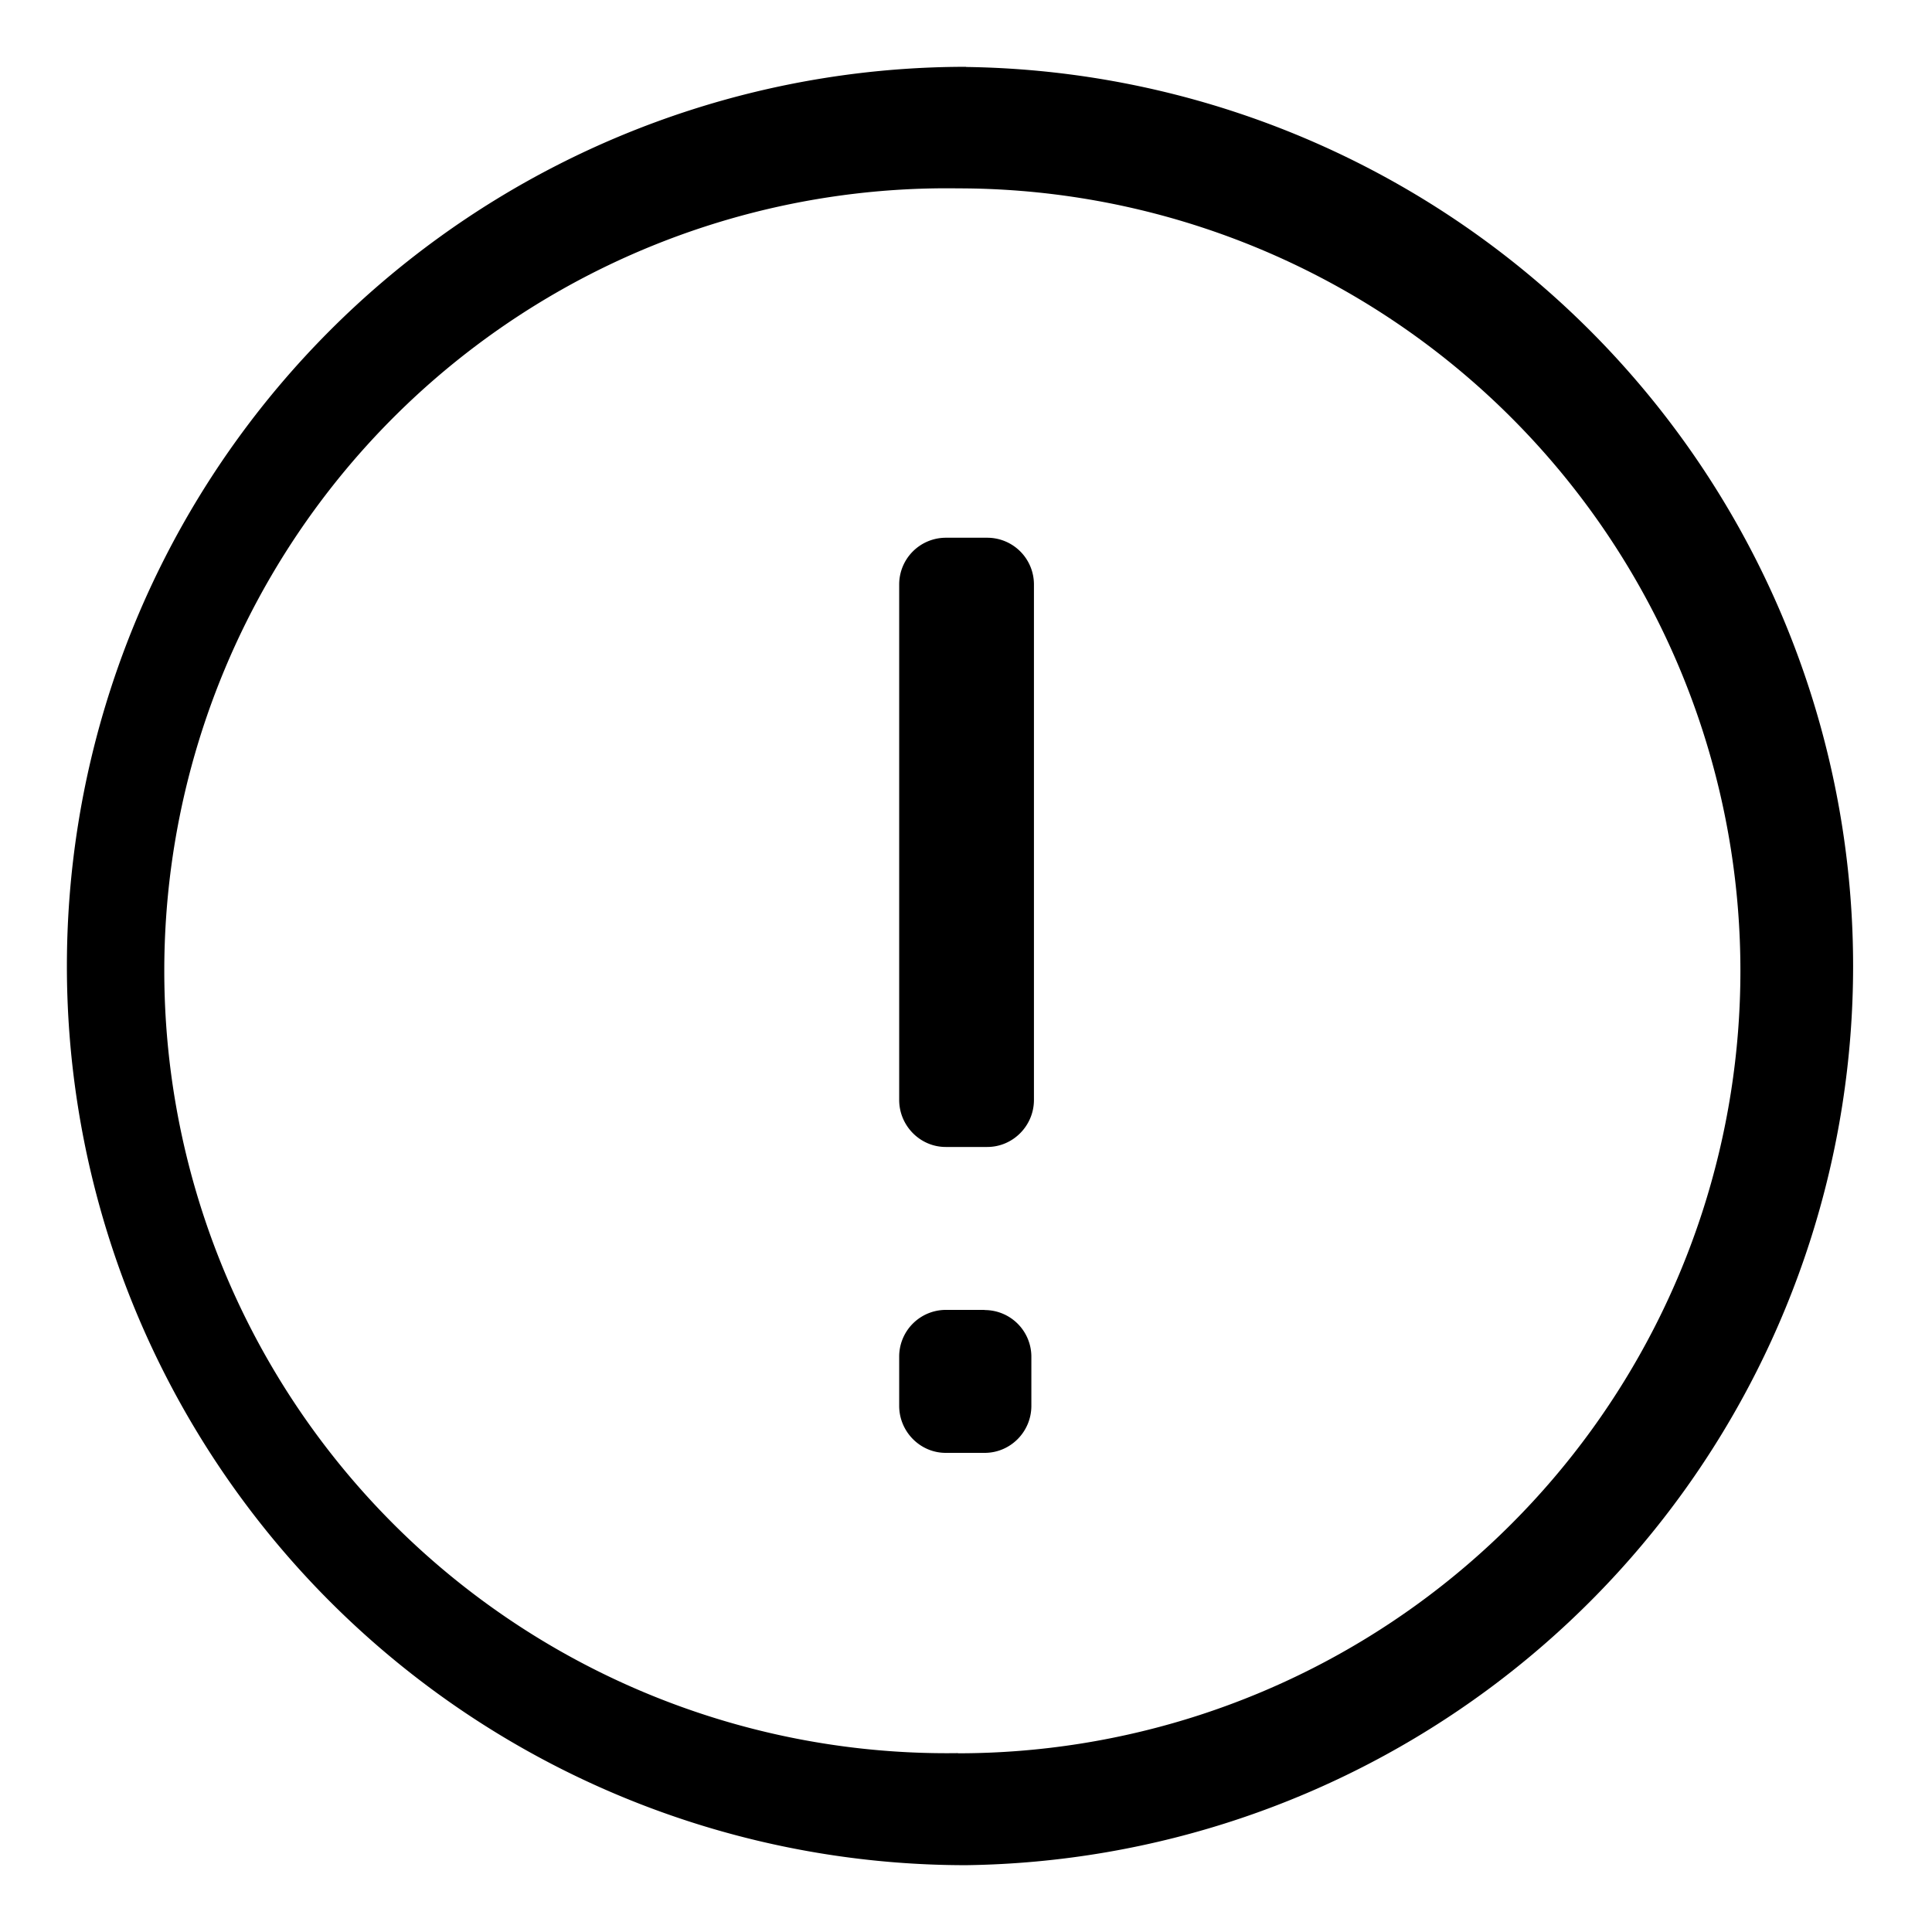 <?xml version="1.0" standalone="no"?><!DOCTYPE svg PUBLIC "-//W3C//DTD SVG 1.1//EN" "http://www.w3.org/Graphics/SVG/1.1/DTD/svg11.dtd"><svg t="1631933776555" class="icon" viewBox="0 0 1024 1024" version="1.1" xmlns="http://www.w3.org/2000/svg" p-id="2265" xmlns:xlink="http://www.w3.org/1999/xlink" width="200" height="200"><defs><style type="text/css"></style></defs><path d="M523.264 285.013h-22.016a24.747 24.747 0 0 0-24.661 24.747v273.237c0 13.654 11.093 24.918 24.661 24.918h22.016c13.653 0 24.747-11.264 24.747-24.918V309.76a24.747 24.747 0 0 0-24.747-24.747z m-11.179-249.6A476.587 476.587 0 1 0 512 988.587a476.587 476.587 0 0 0 0-953.088z m-4.352 893.782a414.72 414.72 0 1 1 0-829.355 414.635 414.635 0 1 1 0 829.44z m14.08-234.923h-20.565a24.747 24.747 0 0 0-24.661 25.003v25.856c0 13.653 11.093 24.917 24.661 24.917h20.65c13.654 0 24.747-11.179 24.747-24.917V719.36a24.747 24.747 0 0 0-24.746-25.003z" p-id="2266"></path></svg>